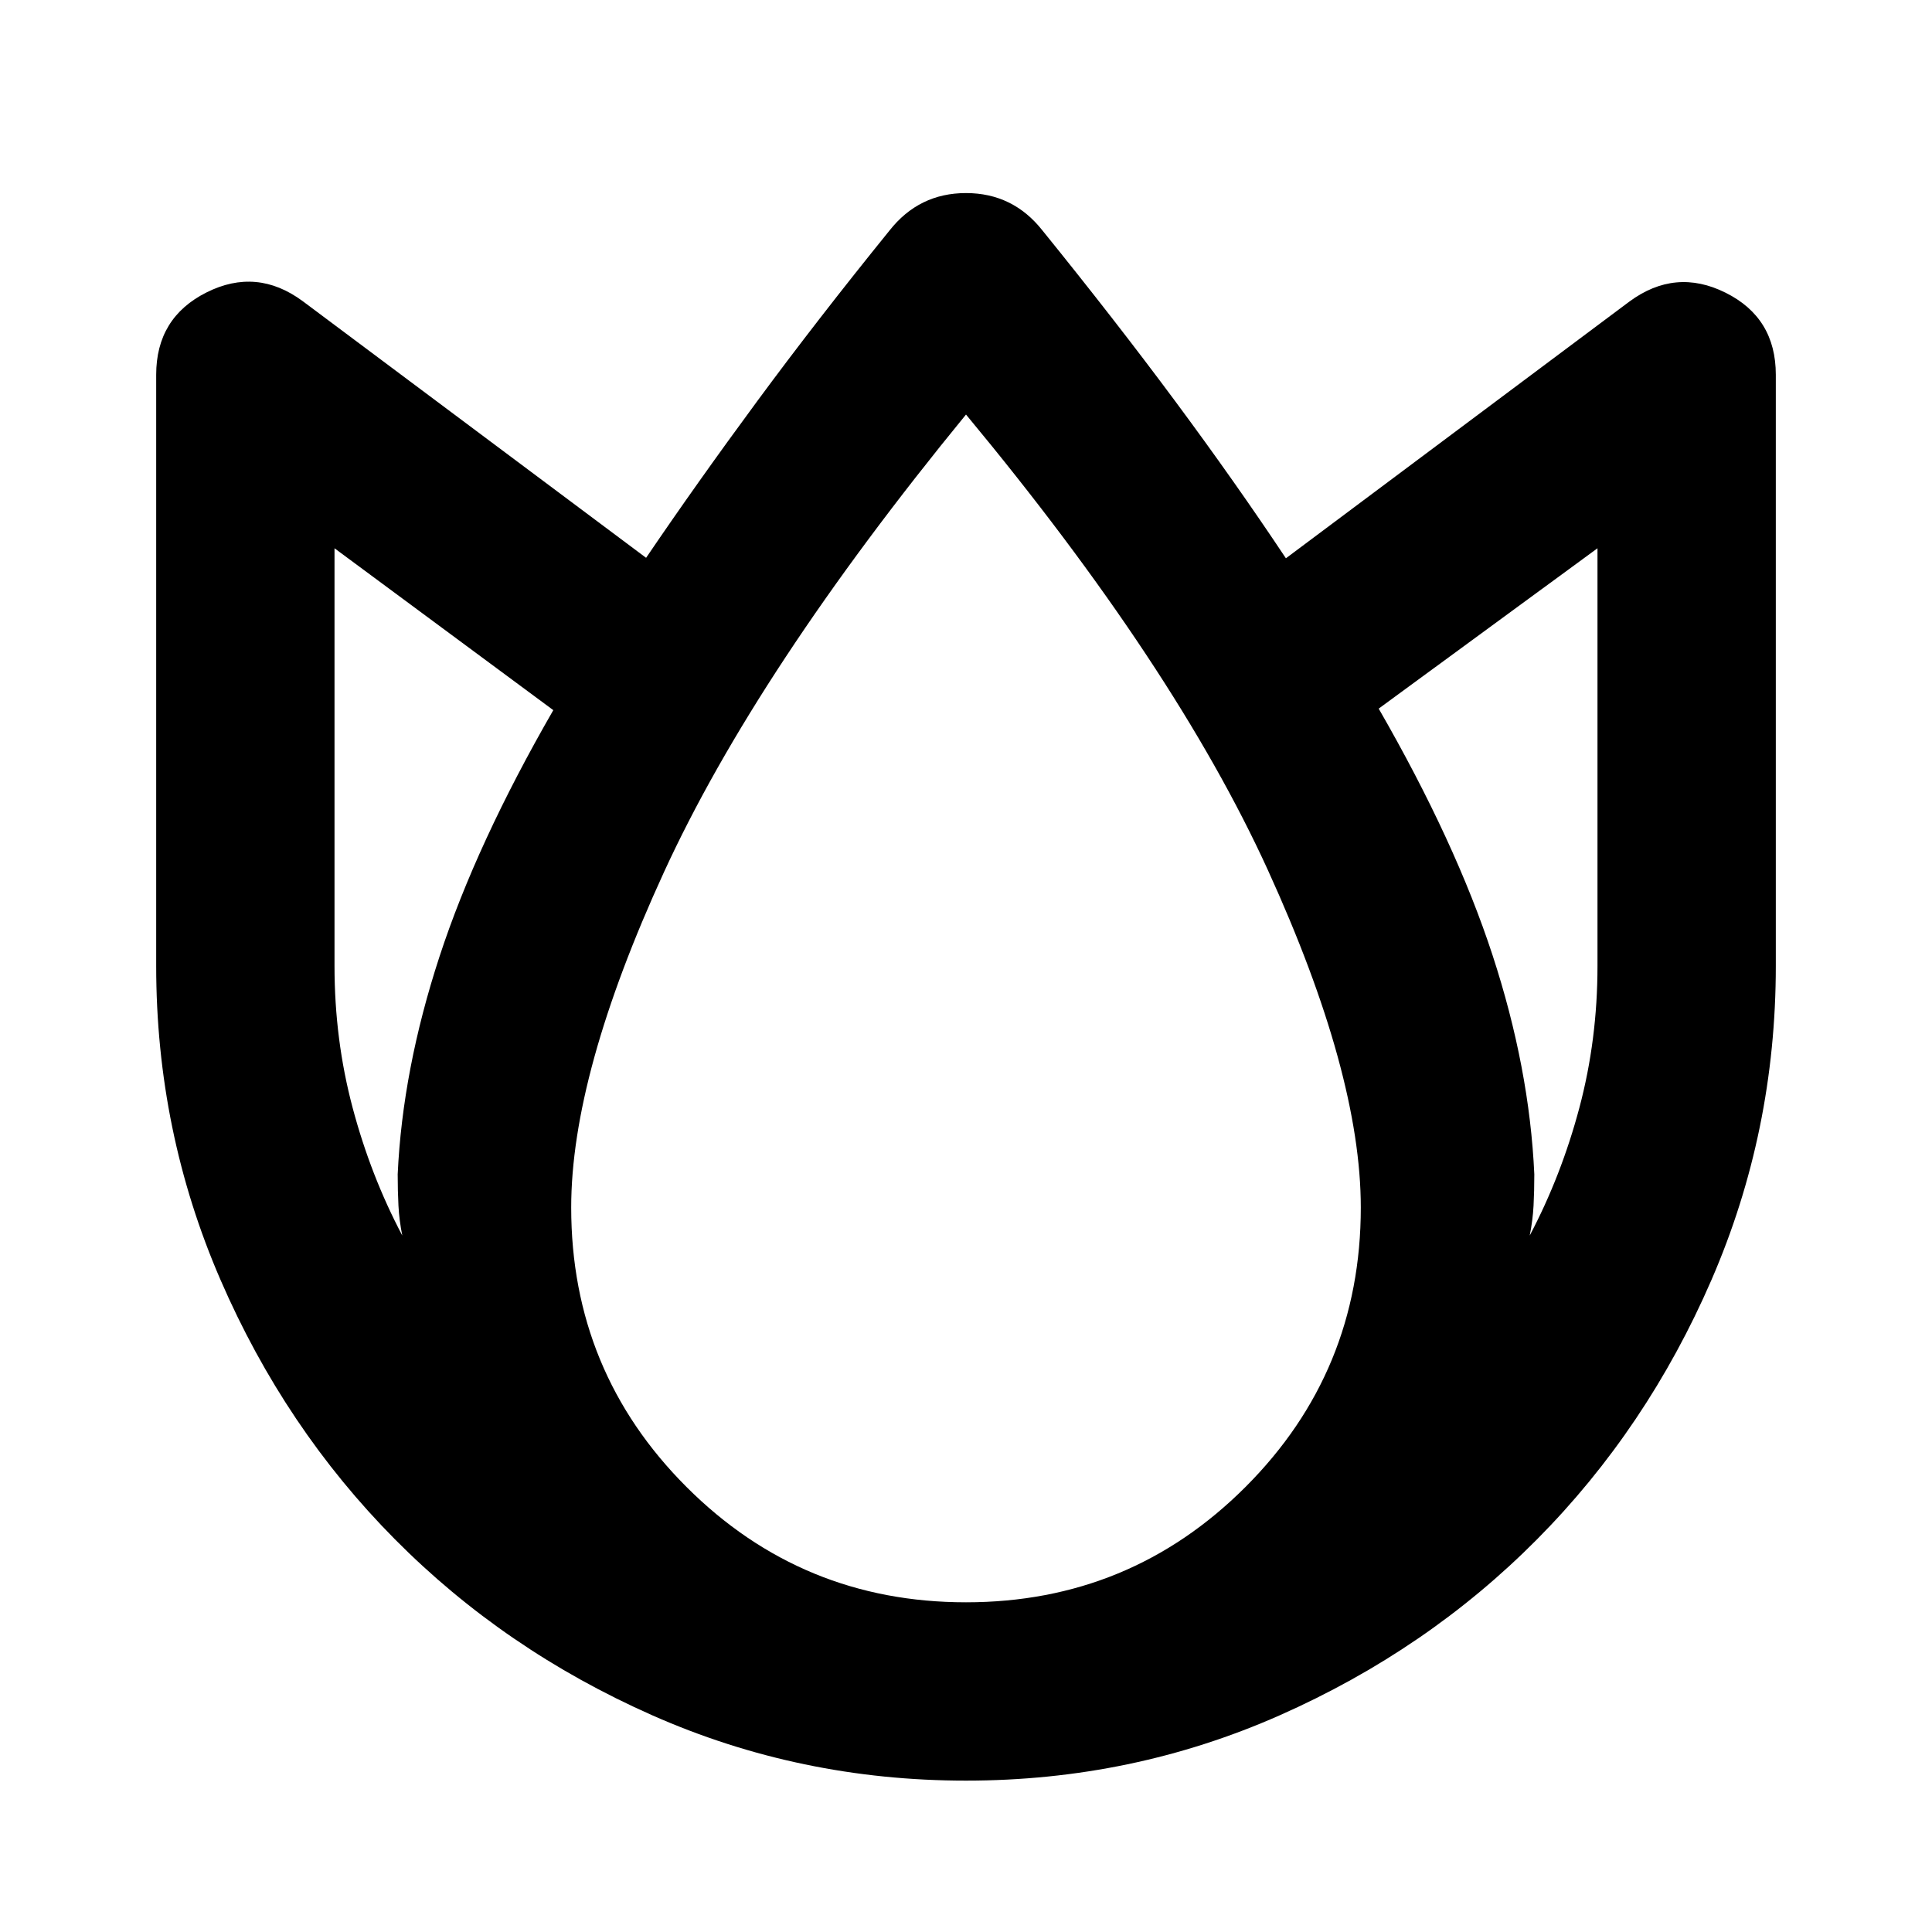 <svg xmlns="http://www.w3.org/2000/svg" height="24" viewBox="0 -960 960 960" width="24"><path d="M480-75.217q-82.522 0-155.88-32.457-73.359-32.456-127.957-87.532Q141.565-250.283 109.587-324q-31.978-73.717-31.978-156v-293.782q0-28.348 24.989-40.903 24.989-12.554 47.859 4.359l170.586 127.5q25.283-37.239 55.066-77.641 29.782-40.403 65.869-84.968 14.674-18.63 38.022-18.63t38.022 18.63q36.087 44.565 65.869 84.707 29.783 40.141 55.066 78.141l170.586-127.5q22.87-16.913 47.859-4.478t24.989 40.783V-480q0 82.283-31.978 156t-86.576 128.794q-54.598 55.076-127.957 87.532Q562.522-75.217 480-75.217ZM197.609-376.5Q200-428.479 218.38-484.674q18.381-56.196 56.555-122.456l-108.717-80.435V-480q0 36.587 8.989 70.391t24.684 63.543q-1.521-7.608-1.902-14.837-.38-7.228-.38-15.597ZM480-163.826q81.565 0 138.87-57.304 57.304-57.305 57.304-138.87 0-66.478-46.196-167.717Q583.782-628.957 480-754.022 375.978-626.957 329.902-526.598 283.826-426.239 283.826-360q0 81.565 57.304 138.87 57.305 57.304 138.87 57.304ZM762.391-376.5q0 8.369-.38 15.597-.381 7.229-1.902 14.837 15.695-29.739 24.684-63.543T793.782-480v-207.565l-108.717 79.674q38.174 66.261 56.555 122.456Q760-429.239 762.391-376.5Z"/></svg>